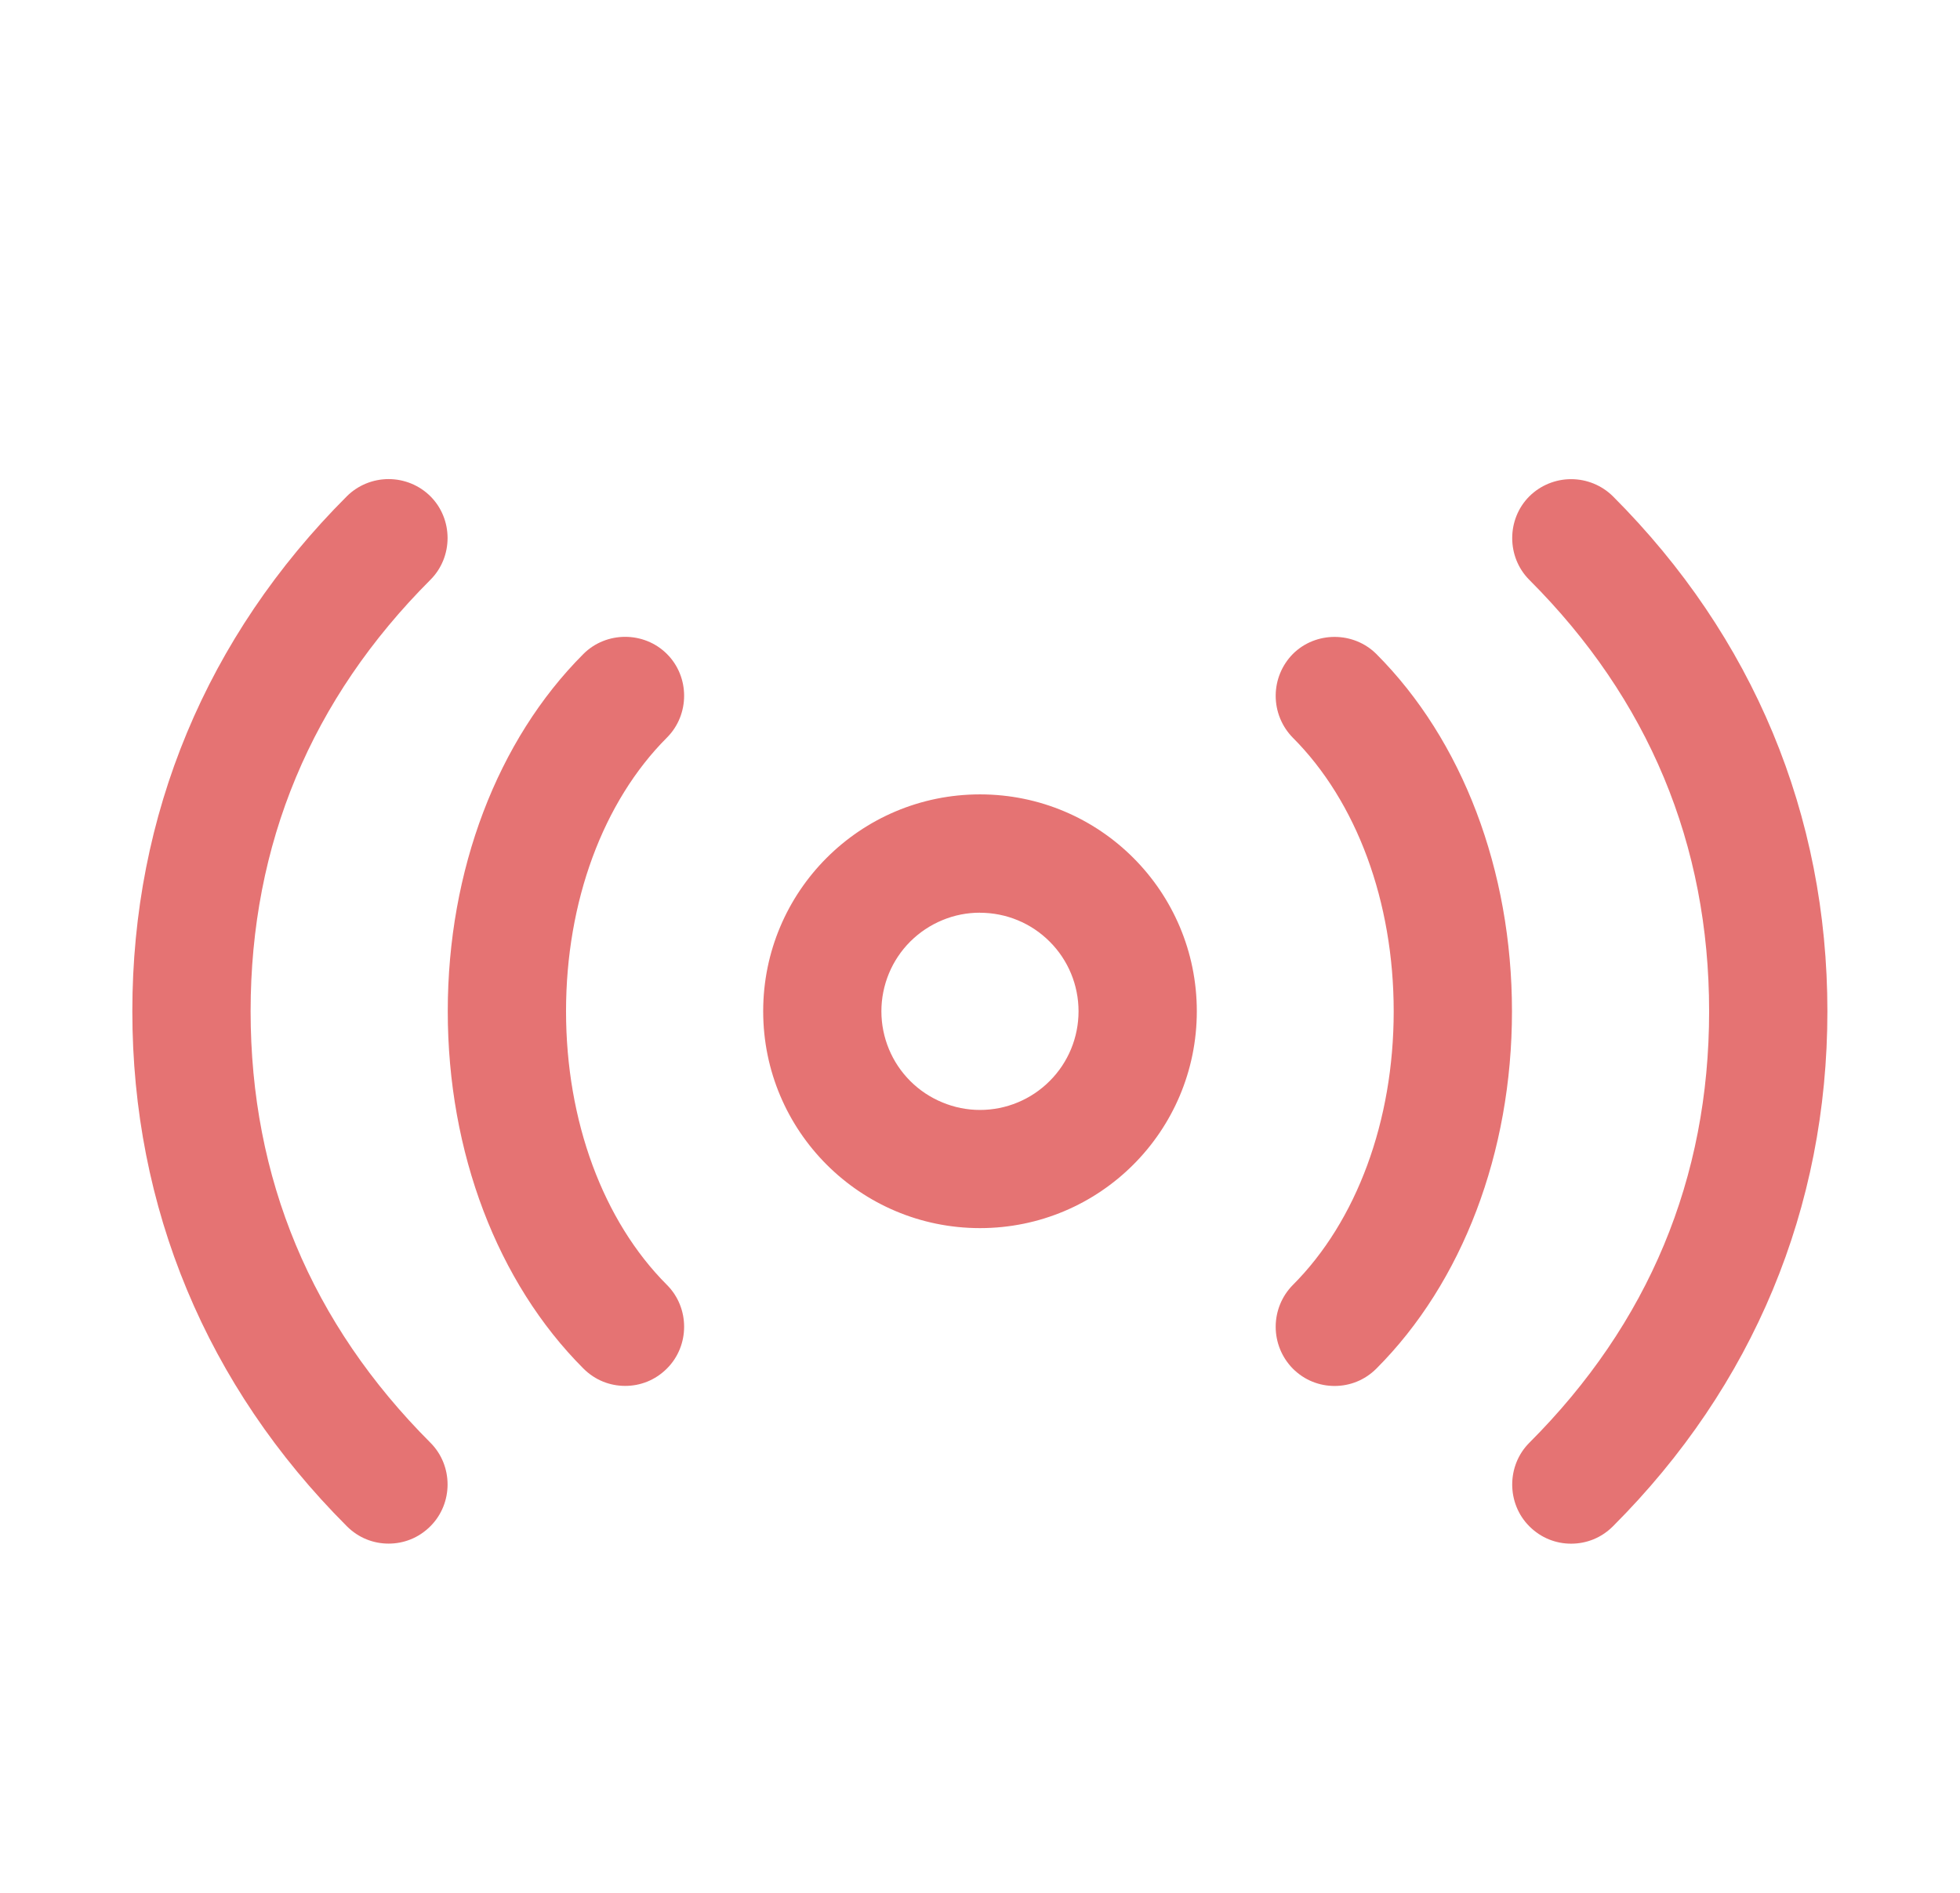 <svg width="29" height="28" viewBox="0 0 29 28" fill="none" xmlns="http://www.w3.org/2000/svg">
<g id="hugeicons:live-streaming-02">
<path id="Vector" fill-rule="evenodd" clip-rule="evenodd" d="M5.132 22.577C5.307 22.752 5.528 22.834 5.75 22.834C5.972 22.834 6.193 22.752 6.368 22.577C6.707 22.239 6.707 21.679 6.368 21.341C4.607 19.579 3.708 17.432 3.708 14.959C3.708 12.486 4.607 10.339 6.368 8.577C6.707 8.239 6.707 7.679 6.368 7.341C6.204 7.178 5.981 7.087 5.75 7.087C5.518 7.087 5.296 7.178 5.132 7.341C3.055 9.417 1.958 12.054 1.958 14.959C1.958 17.864 3.055 20.501 5.132 22.577ZM9.25 20.501C9.028 20.501 8.807 20.419 8.632 20.244C7.36 18.972 6.625 17.047 6.625 14.959C6.625 12.871 7.36 10.946 8.632 9.674C8.97 9.336 9.53 9.336 9.868 9.674C10.207 10.012 10.207 10.572 9.868 10.911C8.923 11.856 8.375 13.337 8.375 14.959C8.375 16.581 8.923 18.062 9.868 19.007C10.207 19.346 10.207 19.906 9.868 20.244C9.693 20.419 9.472 20.501 9.25 20.501ZM14.5 18.167C12.727 18.167 11.292 16.732 11.292 14.959C11.292 13.186 12.727 11.751 14.5 11.751C16.273 11.751 17.708 13.186 17.708 14.959C17.708 16.732 16.273 18.167 14.5 18.167ZM14.5 13.501C14.308 13.501 14.119 13.538 13.942 13.612C13.765 13.685 13.604 13.793 13.468 13.928C13.333 14.063 13.225 14.224 13.152 14.401C13.079 14.578 13.041 14.768 13.041 14.96C13.041 15.151 13.079 15.341 13.152 15.518C13.225 15.695 13.333 15.856 13.468 15.991C13.604 16.127 13.765 16.234 13.942 16.307C14.119 16.381 14.308 16.419 14.5 16.419C14.887 16.419 15.258 16.265 15.531 15.991C15.805 15.718 15.958 15.347 15.958 14.96C15.958 14.573 15.805 14.202 15.531 13.929C15.258 13.655 14.887 13.502 14.5 13.502M19.746 20.502C19.525 20.502 19.303 20.42 19.128 20.245C18.966 20.08 18.875 19.858 18.875 19.627C18.875 19.395 18.966 19.173 19.128 19.009C20.073 18.064 20.621 16.582 20.621 14.96C20.621 13.338 20.073 11.857 19.128 10.912C18.966 10.747 18.875 10.525 18.875 10.293C18.875 10.062 18.966 9.84 19.128 9.675C19.466 9.337 20.026 9.337 20.365 9.675C21.636 10.947 22.371 12.872 22.371 14.96C22.371 17.049 21.636 18.974 20.365 20.245C20.19 20.42 19.968 20.502 19.746 20.502ZM22.628 22.578C22.803 22.753 23.025 22.835 23.246 22.835C23.468 22.835 23.69 22.753 23.865 22.578C25.941 20.502 27.038 17.865 27.038 14.96C27.038 12.055 25.941 9.418 23.865 7.342C23.7 7.179 23.478 7.088 23.246 7.088C23.015 7.088 22.793 7.179 22.628 7.342C22.29 7.68 22.29 8.24 22.628 8.578C24.39 10.34 25.288 12.487 25.288 14.96C25.288 17.433 24.39 19.58 22.628 21.342C22.29 21.68 22.29 22.24 22.628 22.578Z" fill="#E57373"/>
</g>
</svg>
